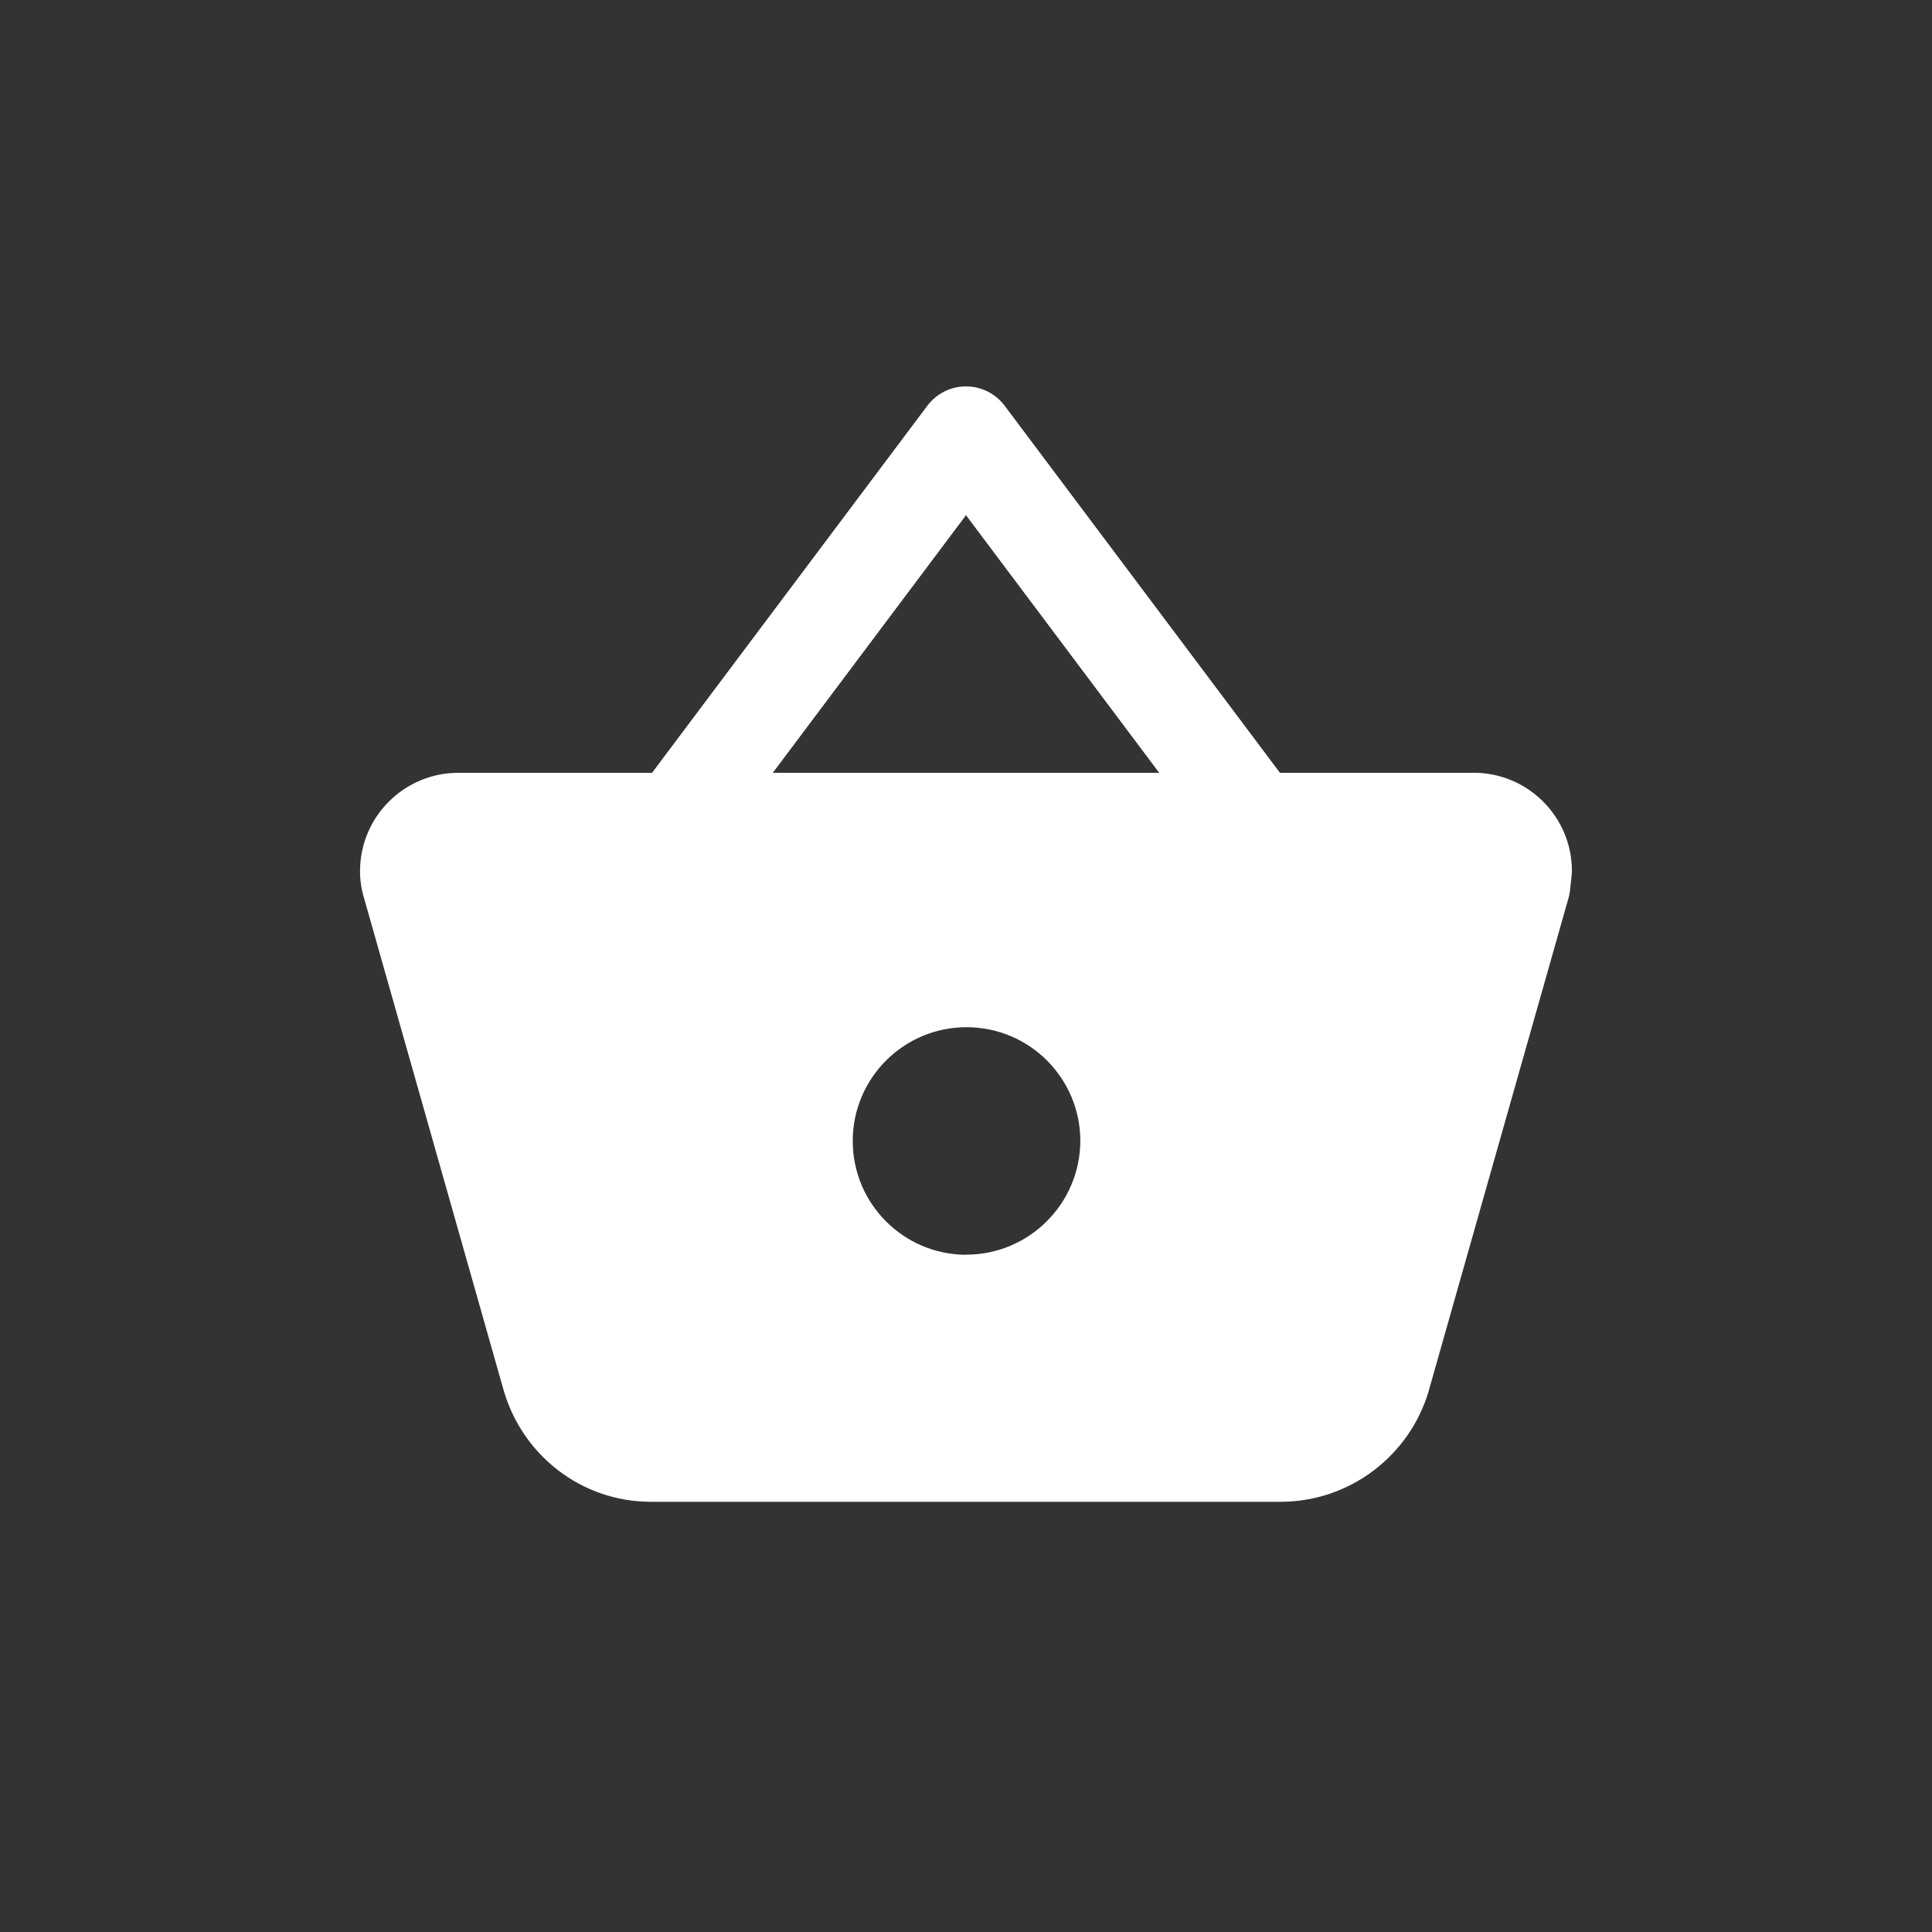 <!-- Generated by IcoMoon.io -->
<svg version="1.1" xmlns="http://www.w3.org/2000/svg" width="40" height="40" viewBox="0 0 40 40">
<rect x="0" y="0" width="40" height="40" fill="#333333" stroke="none"/>
<title>io-basket</title>
<path fill="#fff" d="M30.507 16h-4.007l-5.7-7.6c-0.184-0.244-0.474-0.4-0.8-0.4s-0.616 0.156-0.798 0.398l-0.002 0.002-5.7 7.6h-4.007c-0.001 0-0.002 0-0.003 0-1.121 0-2.031 0.907-2.036 2.027v0c-0 0.003-0 0.008-0 0.012 0 0.197 0.030 0.386 0.086 0.564l-0.004-0.013 2.892 10.196c0.389 1.342 1.607 2.307 3.050 2.307 0.001 0 0.002 0 0.002 0h13.039c1.444-0.005 2.663-0.965 3.057-2.281l0.006-0.023 2.896-10.21c0.012-0.042 0.022-0.092 0.028-0.143l0-0.005 0.033-0.308c0.004-0.029 0.006-0.063 0.006-0.097 0-0 0-0 0-0v0c-0.005-1.12-0.914-2.027-2.036-2.027-0.001 0-0.002 0-0.003 0h0zM20 10.667l4 5.333h-8zM20 25.979c-1.296-0.006-2.345-1.059-2.345-2.356 0-1.301 1.055-2.356 2.356-2.356s2.356 1.055 2.356 2.356v0c-0.007 1.302-1.064 2.354-2.367 2.354-0 0-0 0-0.001 0h0z"></path>
</svg>
